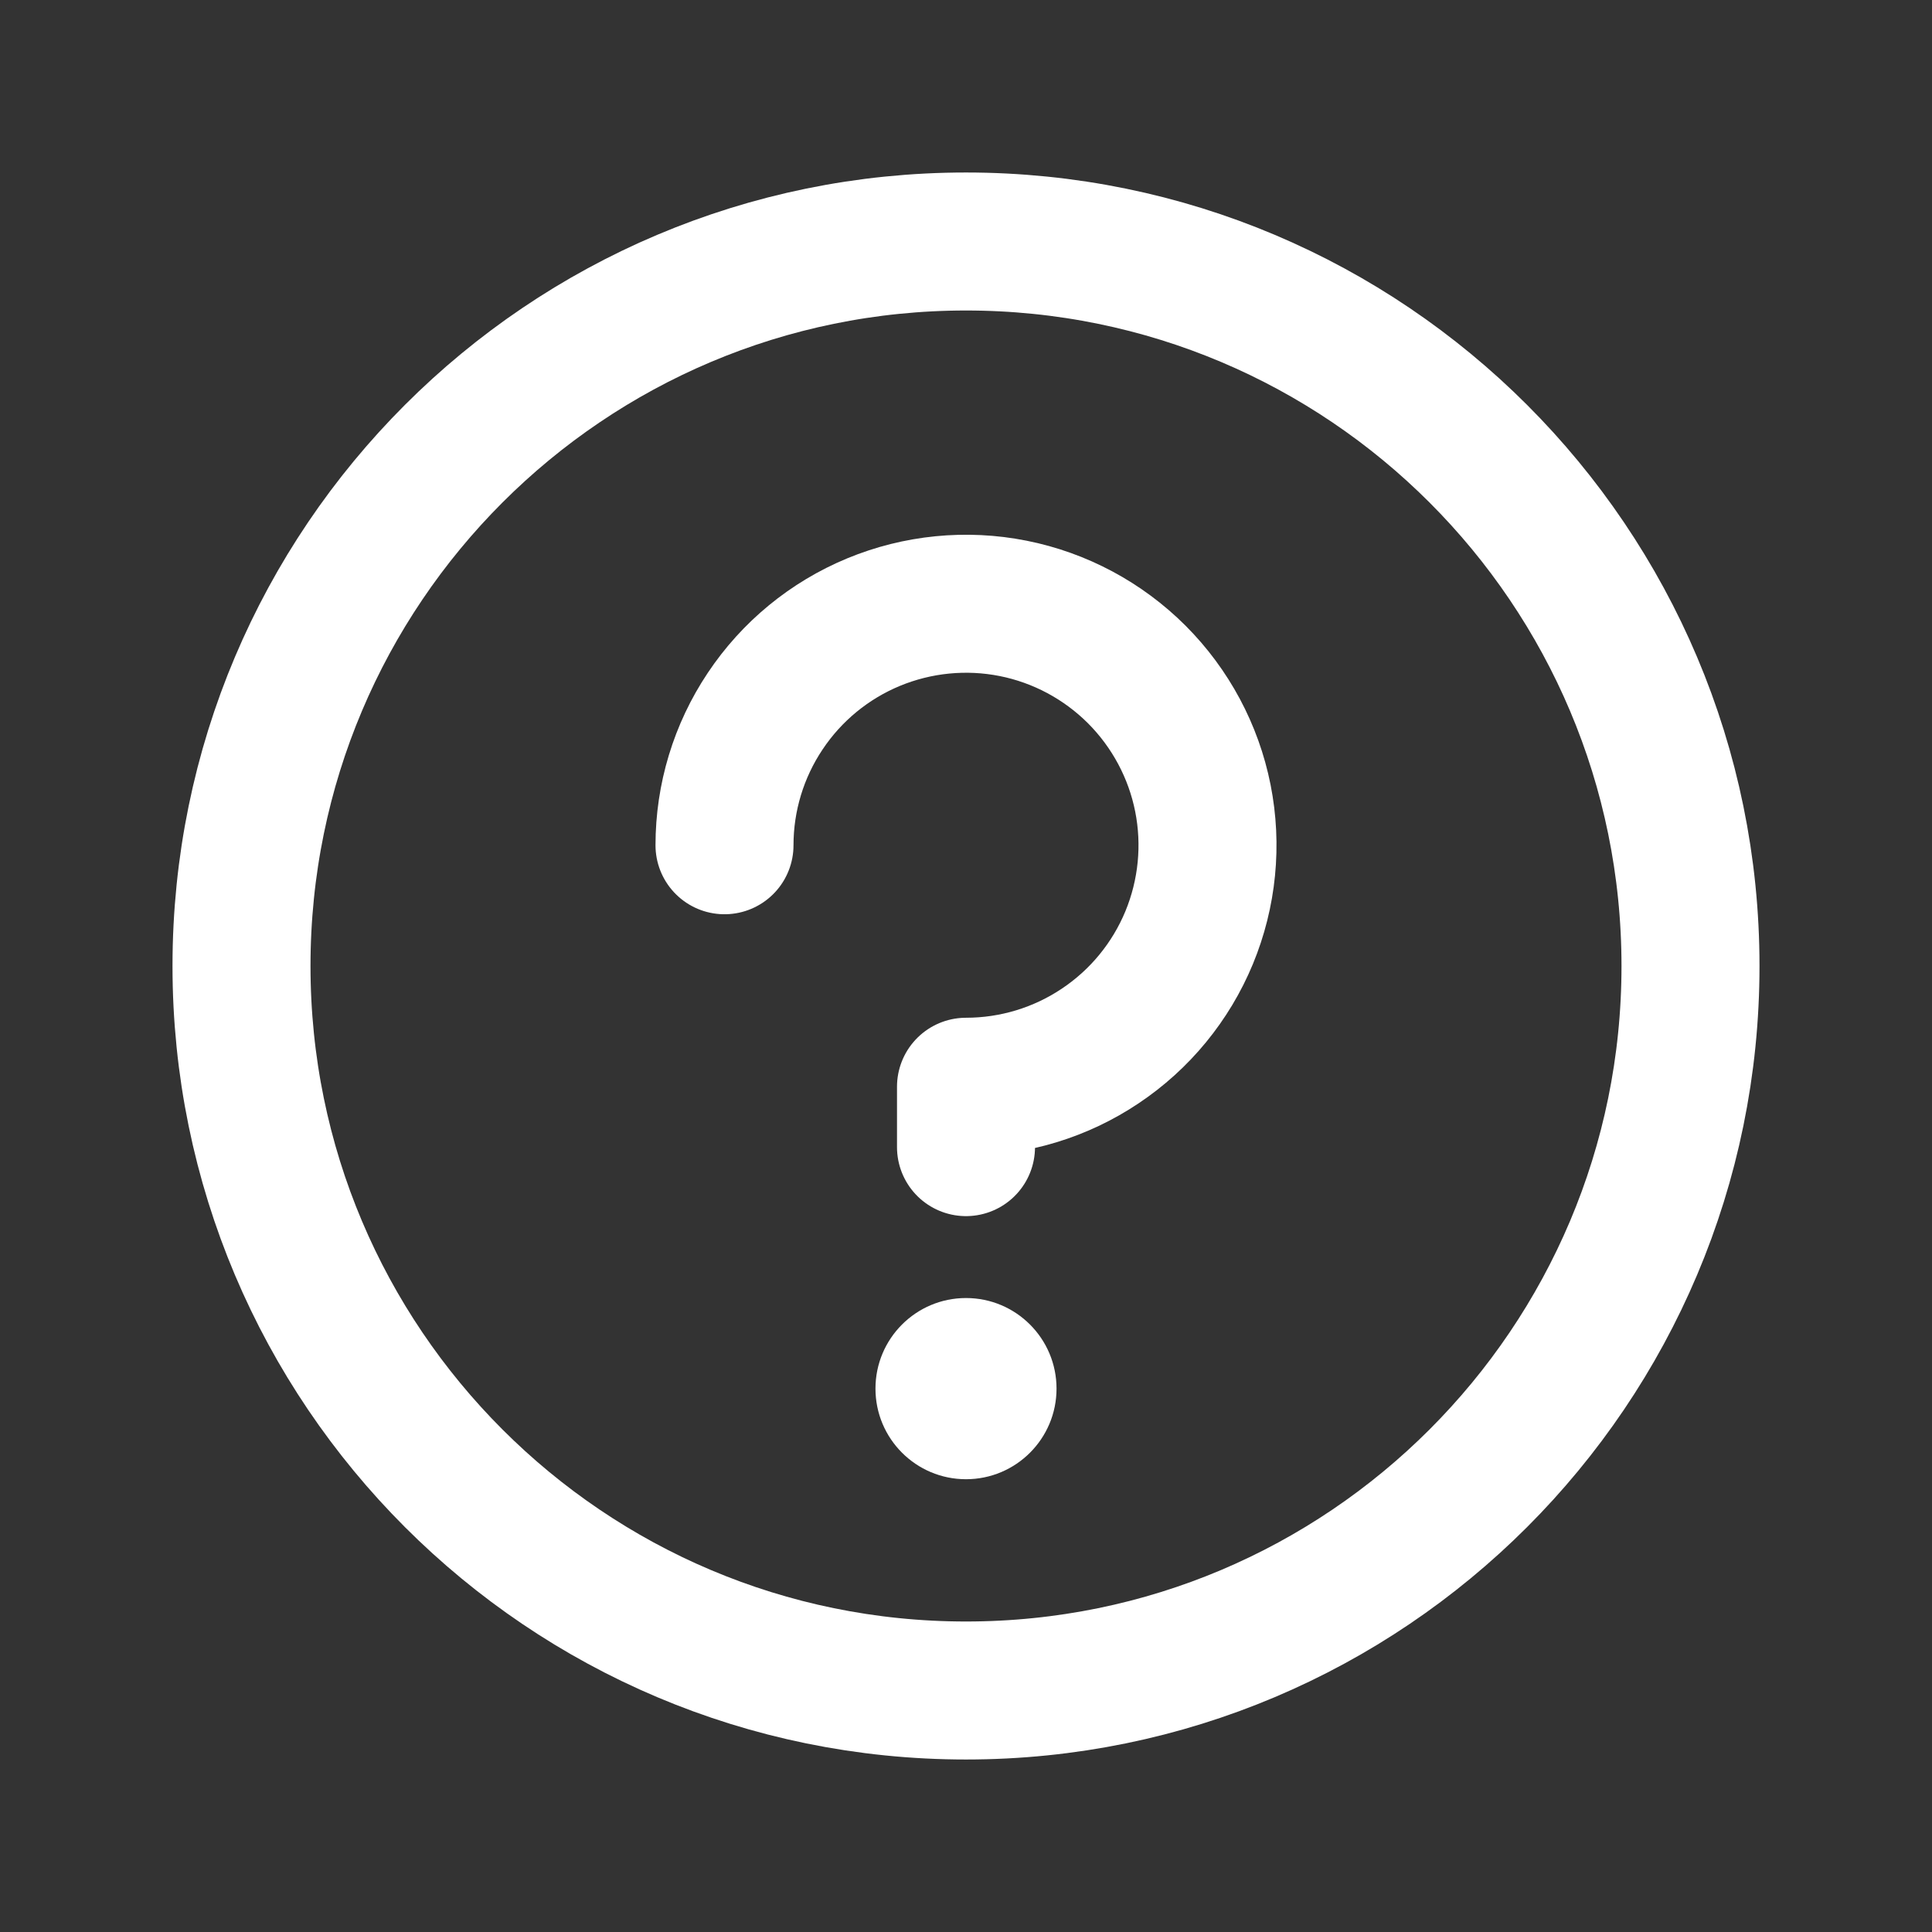 <svg width="28" height="28" viewBox="0 0 28 28" fill="none" xmlns="http://www.w3.org/2000/svg">
    <rect x="0" y="0" width="28" height="28" fill="#333333" stroke="none"/>
    <path d="M14 24.5C19.799 24.5 24.5 19.799 24.5 14C24.5 8.201 19.799 3.5 14 3.5C8.201 3.5 3.5 8.201 3.5 14C3.5 19.799 8.201 24.5 14 24.5Z" stroke="white" stroke-width="2" stroke-linecap="round" stroke-linejoin="round"/>
    <path d="M14 16.625V15.75C14.692 15.75 15.369 15.545 15.944 15.16C16.52 14.776 16.969 14.229 17.234 13.589C17.498 12.95 17.568 12.246 17.433 11.567C17.298 10.888 16.964 10.265 16.475 9.775C15.985 9.286 15.362 8.952 14.683 8.817C14.004 8.682 13.3 8.752 12.661 9.016C12.021 9.281 11.474 9.73 11.09 10.306C10.705 10.881 10.5 11.558 10.5 12.25" stroke="white" stroke-width="2" stroke-linecap="round" stroke-linejoin="round"/>
    <path d="M14 21.438C14.725 21.438 15.312 20.85 15.312 20.125C15.312 19.4 14.725 18.812 14 18.812C13.275 18.812 12.688 19.4 12.688 20.125C12.688 20.85 13.275 21.438 14 21.438Z" fill="white"/>
</svg>
